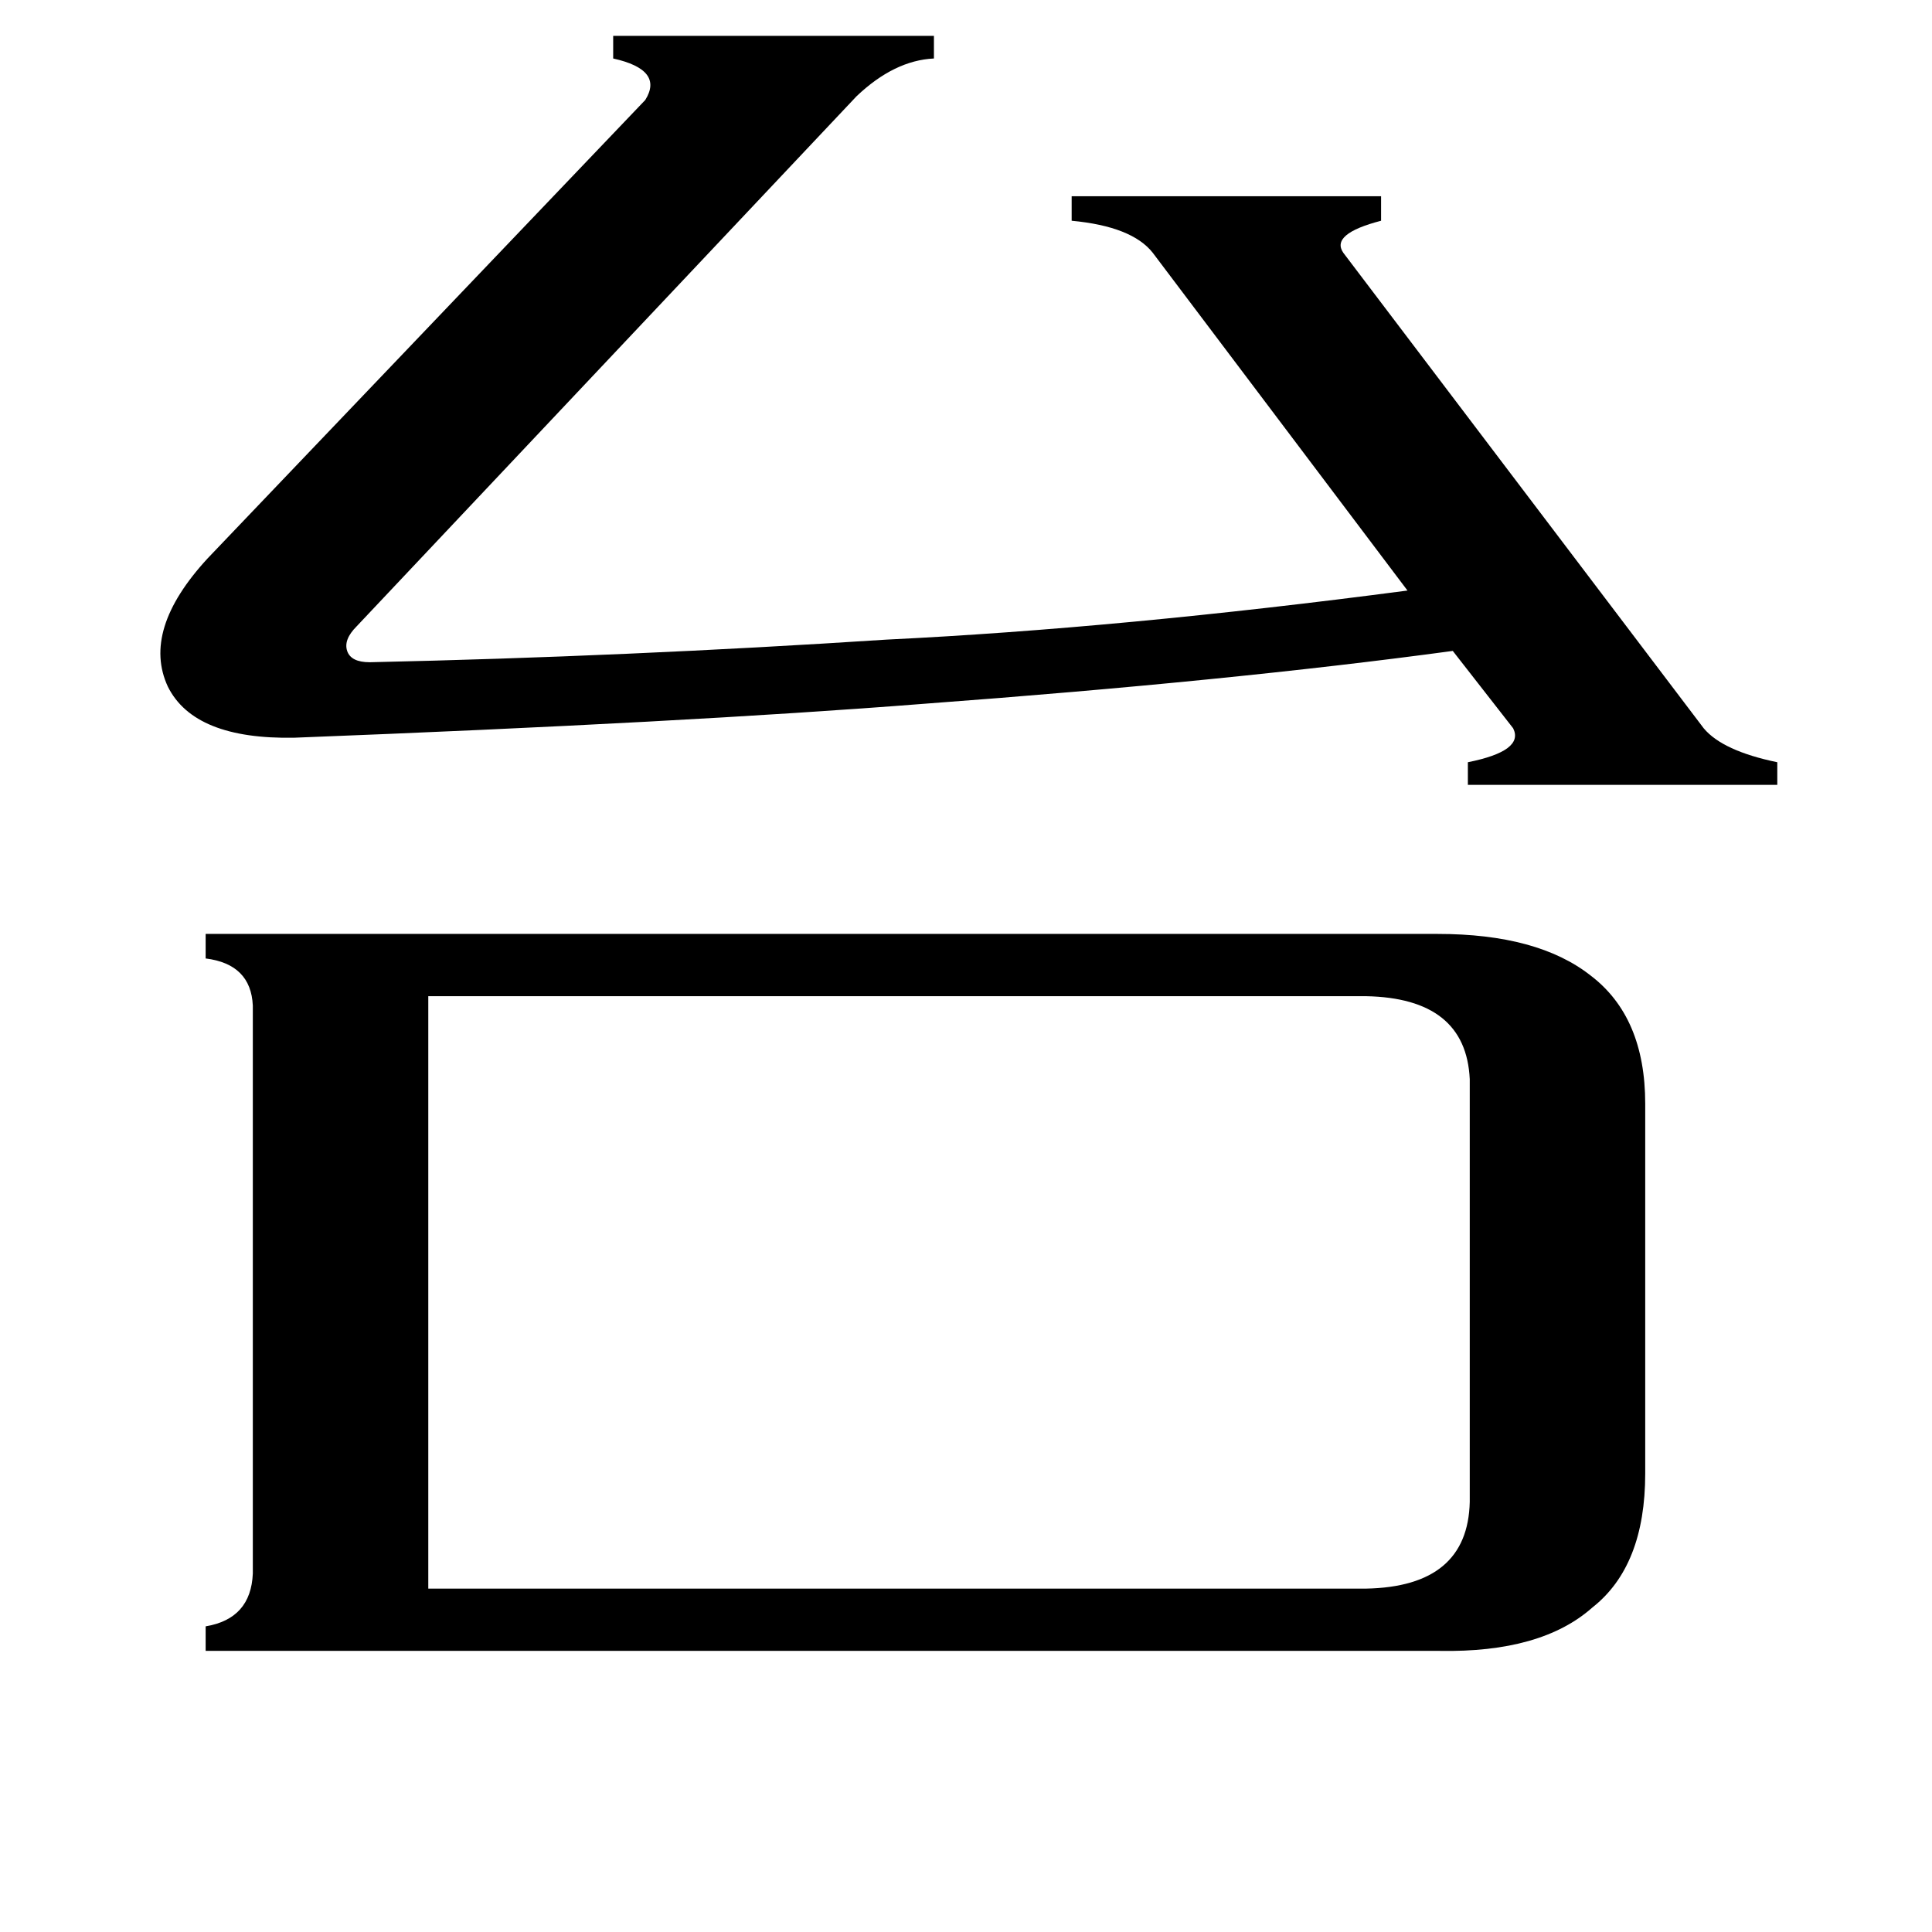 <svg xmlns="http://www.w3.org/2000/svg" viewBox="0 -800 1024 1024">
	<path fill="#000000" d="M189 -468Q182 -461 184 -455Q186 -449 196 -449Q332 -452 470 -461Q594 -467 746 -487L611 -666Q600 -680 568 -683V-696H732V-683Q705 -676 712 -666L903 -414Q913 -402 942 -396V-384H778V-396Q808 -402 802 -414L770 -455Q652 -439 490 -427Q363 -417 156 -409Q103 -408 89 -436Q75 -466 110 -504L342 -747Q352 -763 325 -769V-781H495V-769Q474 -768 454 -749ZM724 42Q778 41 779 -4V-228Q777 -271 724 -272H227V42ZM762 -305Q815 -305 843 -283Q872 -261 872 -215V-19Q872 30 844 52Q817 76 763 75H109V62Q133 58 134 34V-267Q133 -289 109 -292V-305Z"/>
</svg>
